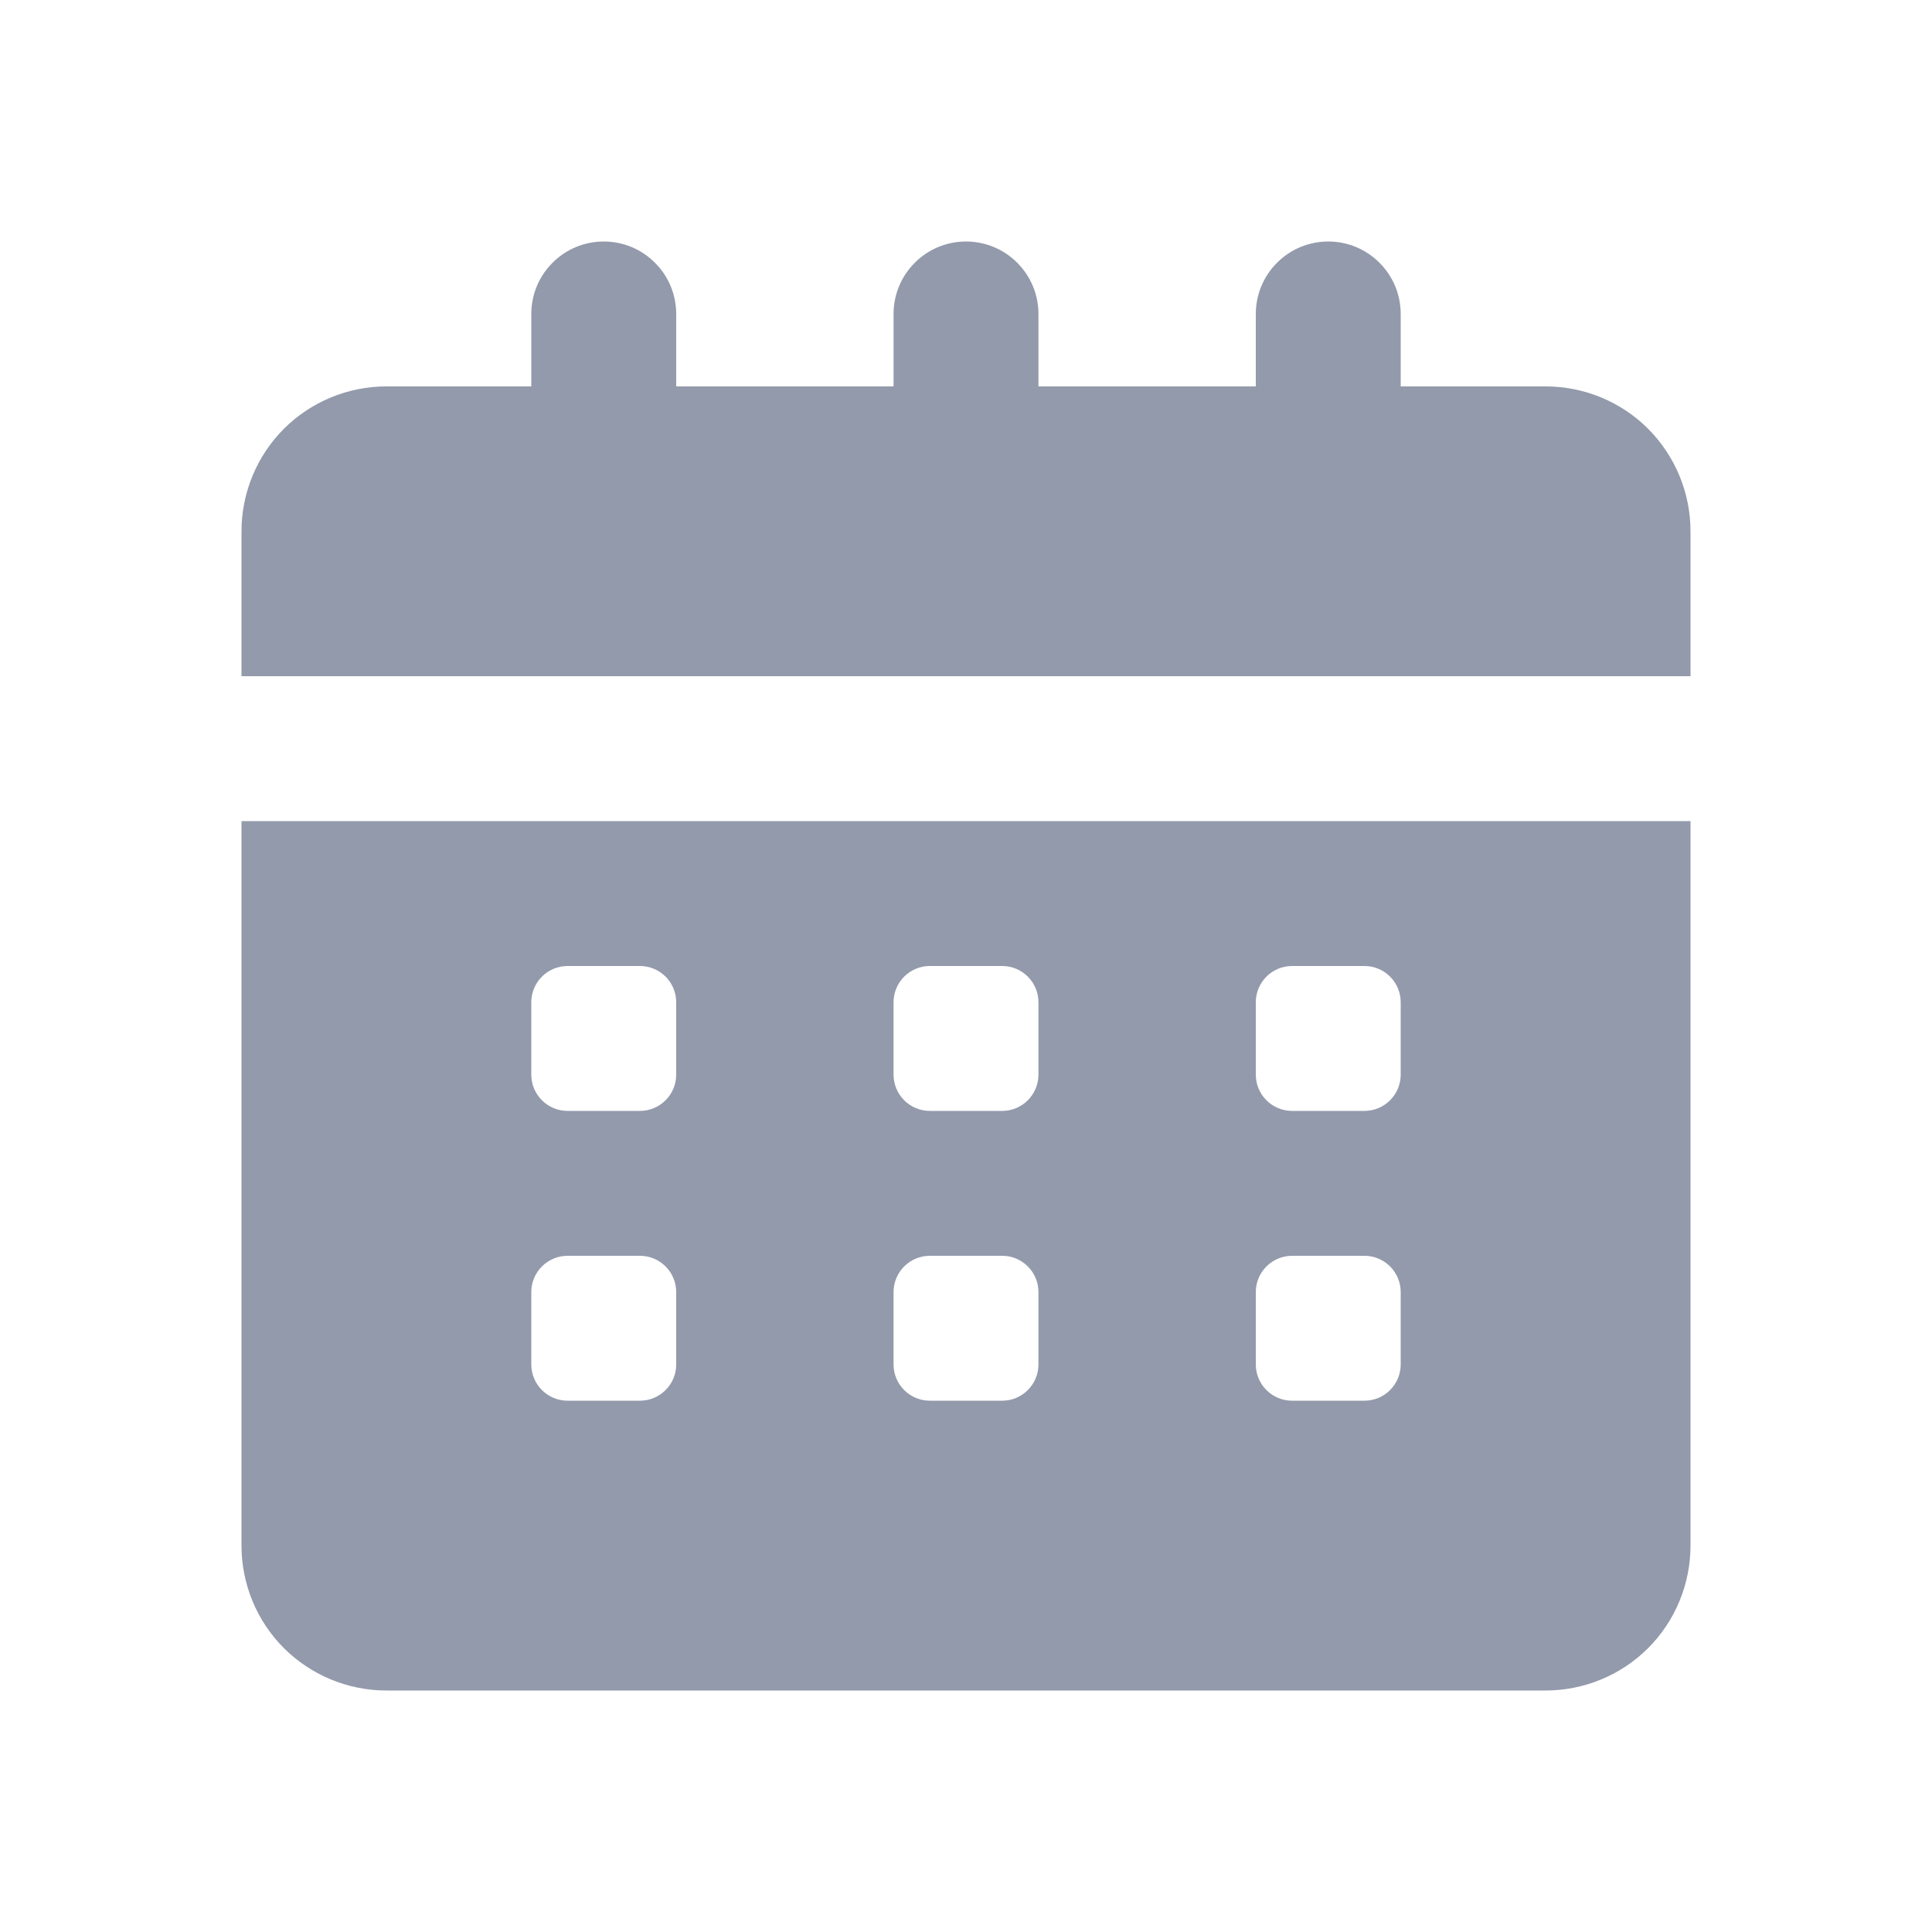 <svg width="16" height="16" viewBox="0 0 16 16" fill="none" xmlns="http://www.w3.org/2000/svg">
<path d="M2 12.8C2 13.118 2.126 13.424 2.351 13.649C2.577 13.874 2.882 14 3.2 14H12.8C13.118 14 13.424 13.874 13.649 13.649C13.874 13.424 14 13.118 14 12.8V6.8H2V12.8ZM10.4 8.3C10.4 8.22 10.432 8.144 10.488 8.088C10.544 8.032 10.62 8 10.7 8H11.3C11.38 8 11.456 8.032 11.512 8.088C11.568 8.144 11.6 8.22 11.6 8.3V8.9C11.6 8.98 11.568 9.056 11.512 9.112C11.456 9.168 11.38 9.2 11.3 9.2H10.7C10.62 9.2 10.544 9.168 10.488 9.112C10.432 9.056 10.4 8.98 10.4 8.9V8.3ZM10.4 10.7C10.4 10.62 10.432 10.544 10.488 10.488C10.544 10.432 10.62 10.4 10.7 10.4H11.3C11.38 10.4 11.456 10.432 11.512 10.488C11.568 10.544 11.6 10.62 11.6 10.7V11.3C11.6 11.38 11.568 11.456 11.512 11.512C11.456 11.568 11.38 11.6 11.3 11.6H10.7C10.62 11.6 10.544 11.568 10.488 11.512C10.432 11.456 10.4 11.38 10.4 11.3V10.7ZM7.4 8.3C7.4 8.22 7.432 8.144 7.488 8.088C7.544 8.032 7.62 8 7.7 8H8.3C8.38 8 8.456 8.032 8.512 8.088C8.568 8.144 8.6 8.22 8.6 8.3V8.9C8.6 8.98 8.568 9.056 8.512 9.112C8.456 9.168 8.38 9.2 8.3 9.2H7.7C7.62 9.2 7.544 9.168 7.488 9.112C7.432 9.056 7.4 8.98 7.4 8.9V8.3ZM7.4 10.7C7.4 10.62 7.432 10.544 7.488 10.488C7.544 10.432 7.62 10.4 7.7 10.4H8.3C8.38 10.4 8.456 10.432 8.512 10.488C8.568 10.544 8.6 10.62 8.6 10.7V11.3C8.6 11.38 8.568 11.456 8.512 11.512C8.456 11.568 8.38 11.6 8.3 11.6H7.7C7.62 11.6 7.544 11.568 7.488 11.512C7.432 11.456 7.4 11.38 7.4 11.3V10.7ZM4.4 8.3C4.4 8.22 4.432 8.144 4.488 8.088C4.544 8.032 4.62 8 4.7 8H5.3C5.38 8 5.456 8.032 5.512 8.088C5.568 8.144 5.6 8.22 5.6 8.3V8.9C5.6 8.98 5.568 9.056 5.512 9.112C5.456 9.168 5.38 9.2 5.3 9.2H4.7C4.62 9.2 4.544 9.168 4.488 9.112C4.432 9.056 4.4 8.98 4.4 8.9V8.3ZM4.4 10.7C4.4 10.62 4.432 10.544 4.488 10.488C4.544 10.432 4.62 10.4 4.7 10.4H5.3C5.38 10.4 5.456 10.432 5.512 10.488C5.568 10.544 5.6 10.62 5.6 10.7V11.3C5.6 11.38 5.568 11.456 5.512 11.512C5.456 11.568 5.38 11.6 5.3 11.6H4.7C4.62 11.6 4.544 11.568 4.488 11.512C4.432 11.456 4.4 11.38 4.4 11.3V10.7Z" fill="#929AAB"/>
<path d="M14 4.4C14 4.082 13.874 3.777 13.649 3.551C13.424 3.326 13.118 3.2 12.8 3.2H11.6V2.6C11.6 2.441 11.537 2.288 11.424 2.176C11.312 2.063 11.159 2 11 2C10.841 2 10.688 2.063 10.576 2.176C10.463 2.288 10.4 2.441 10.4 2.6V3.2H8.6V2.6C8.6 2.441 8.537 2.288 8.424 2.176C8.312 2.063 8.159 2 8 2C7.841 2 7.688 2.063 7.576 2.176C7.463 2.288 7.4 2.441 7.4 2.6V3.2H5.6V2.6C5.6 2.441 5.537 2.288 5.424 2.176C5.312 2.063 5.159 2 5 2C4.841 2 4.688 2.063 4.576 2.176C4.463 2.288 4.4 2.441 4.4 2.6V3.2H3.2C2.882 3.2 2.577 3.326 2.351 3.551C2.126 3.777 2 4.082 2 4.4V5.6H14V4.4Z" fill="#929AAB"/>
</svg>
